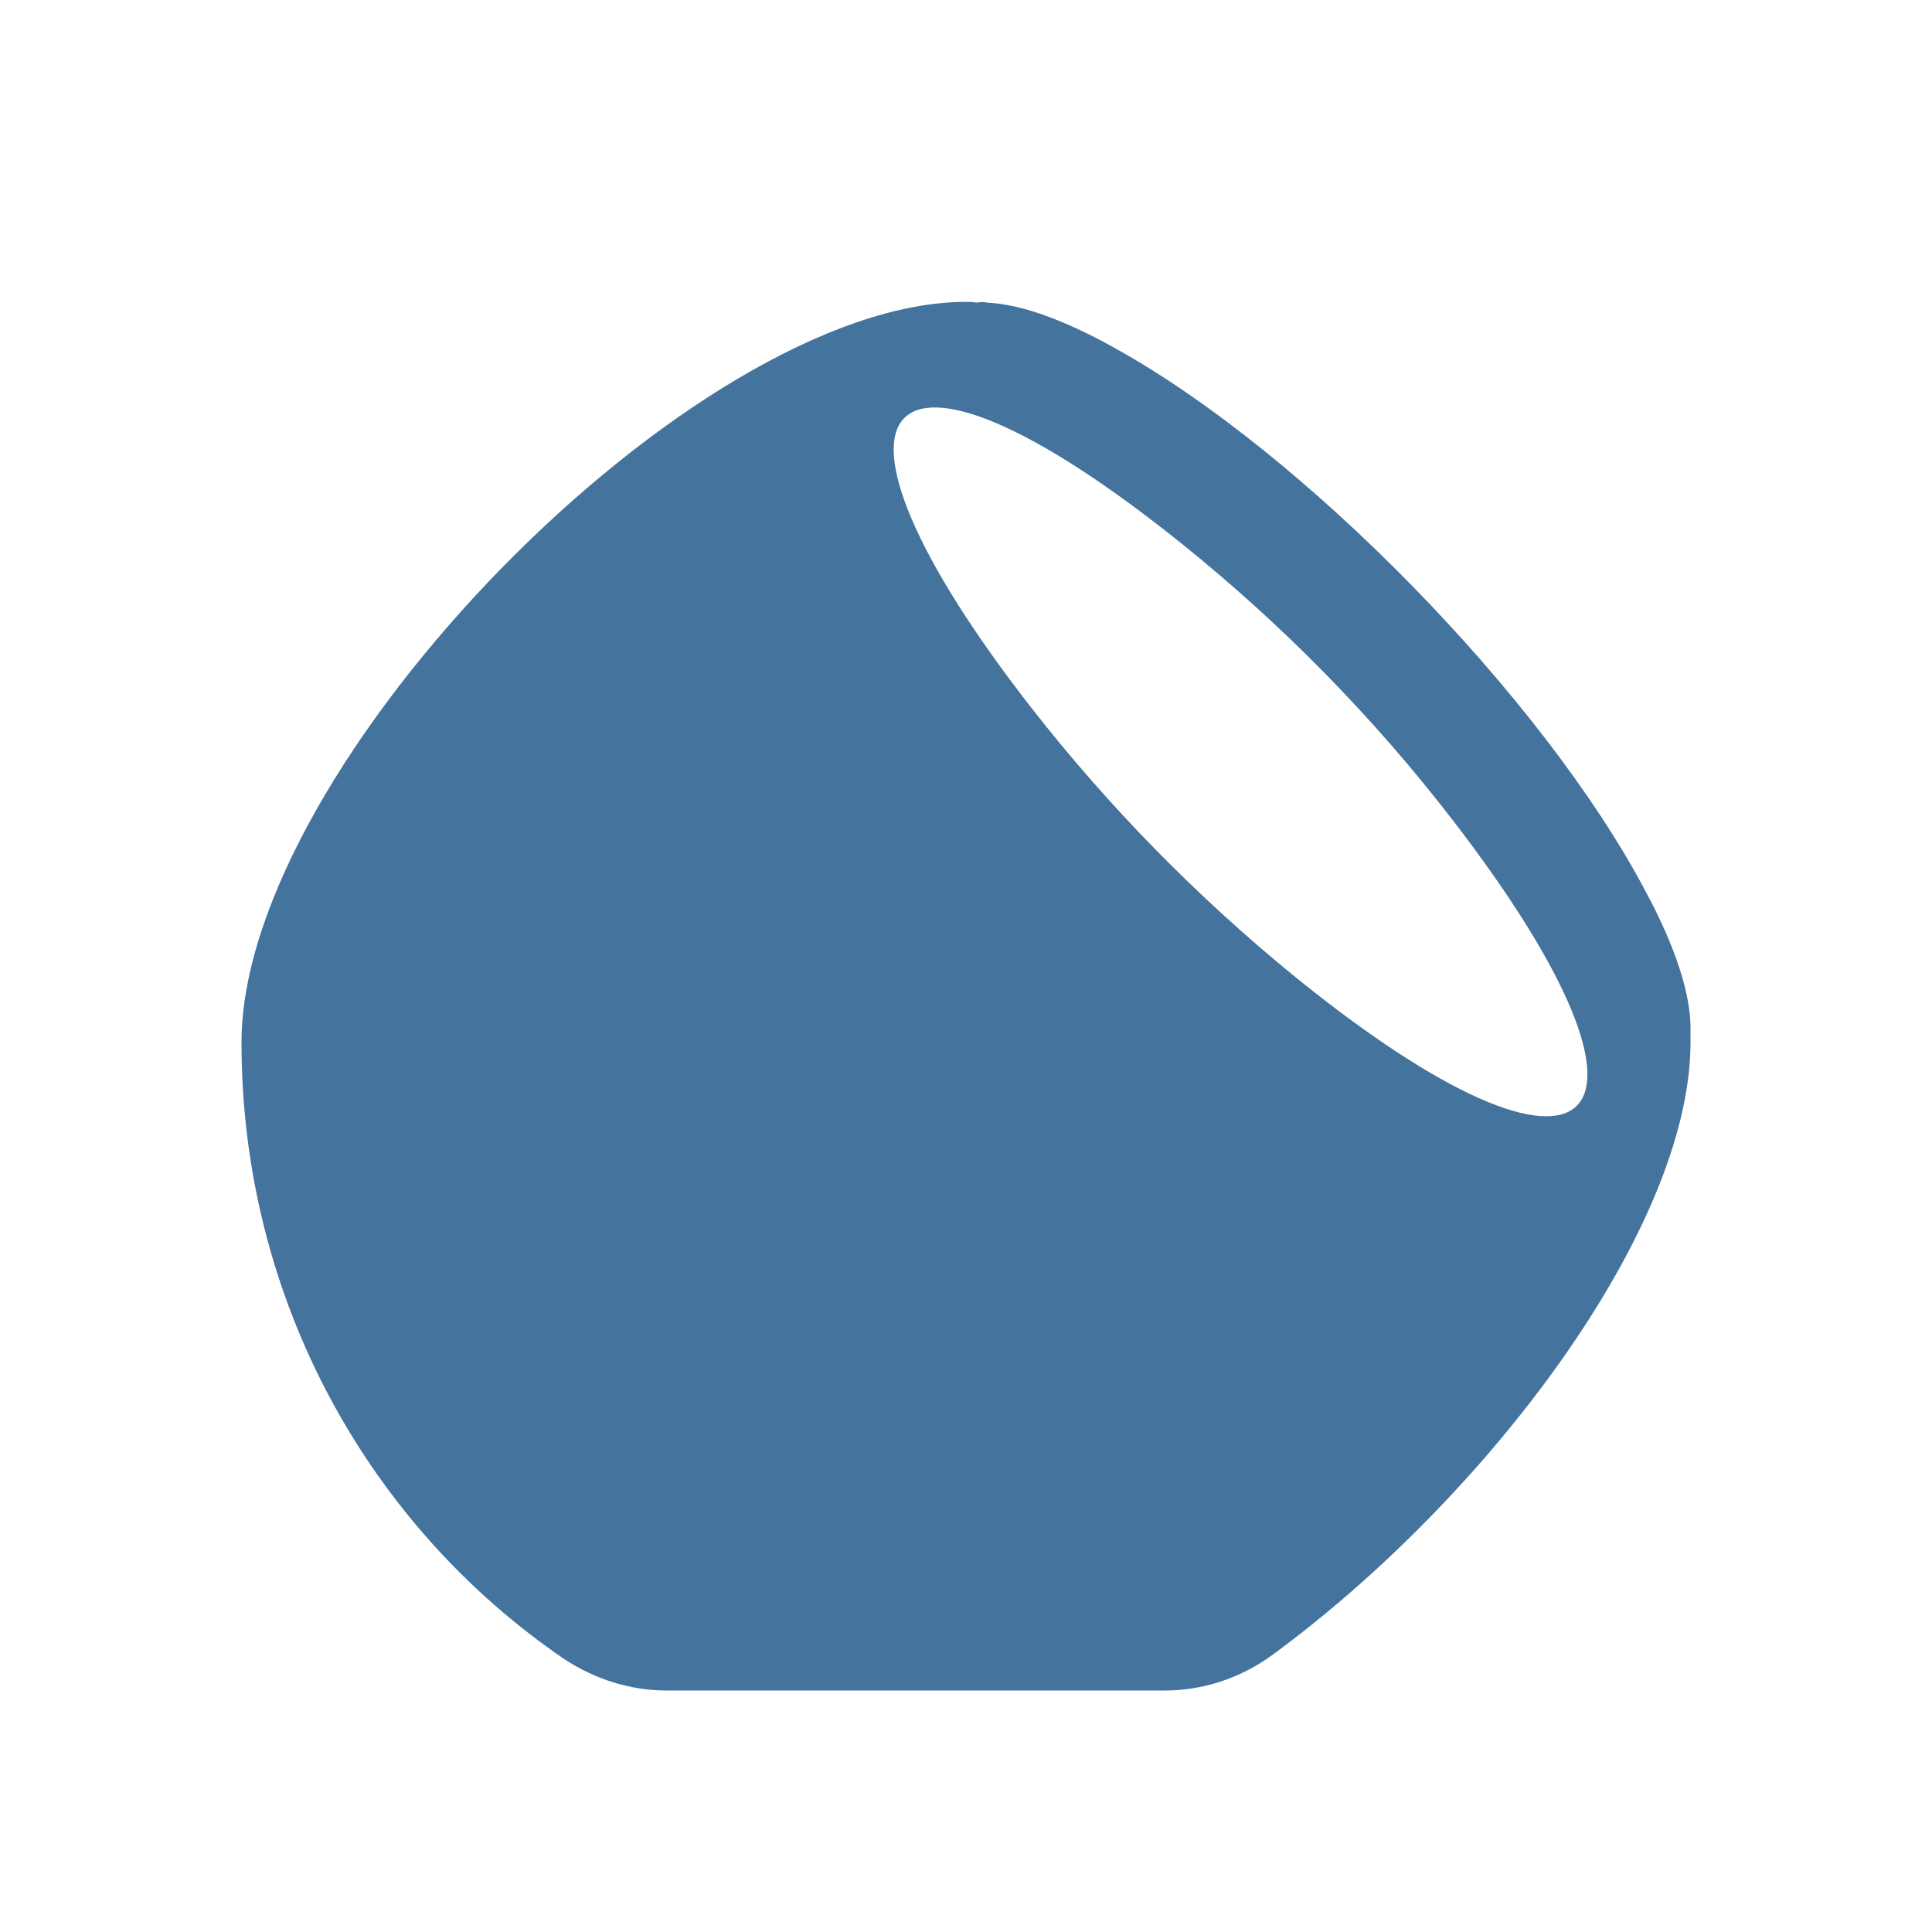 <svg viewBox="0 0 24 24" fill="#44739e" xmlns="http://www.w3.org/2000/svg"><title>hue:table-wash</title><desc>Source: https://github.com/arallsopp/hass-hue-icons</desc><path d="M16.07,12.12c-1.2-0.98-2.3-2.1-3.26-3.33c-2.96-3.8-1.91-5.08,1.89-2.02c1.24,1,2.36,2.14,3.34,3.41 C21.04,14.07,19.8,15.15,16.07,12.12 M21,12.95c0-0.06,0-0.12,0-0.18c0-0.42-0.18-1-0.57-1.72c-1.27-2.39-4.23-5.42-6.57-6.72 c-0.66-0.37-1.19-0.55-1.59-0.57c-0.05-0.01-0.09-0.01-0.14,0C12.09,3.75,12.05,3.75,12,3.75c-3.38,0-9,5.75-9,9.2 c0,3.2,1.59,6.01,4.01,7.66C7.39,20.86,7.83,21,8.28,21h6.19c0.47,0,0.93-0.15,1.32-0.43C18.47,18.61,21,15.26,21,12.95"/></svg>
